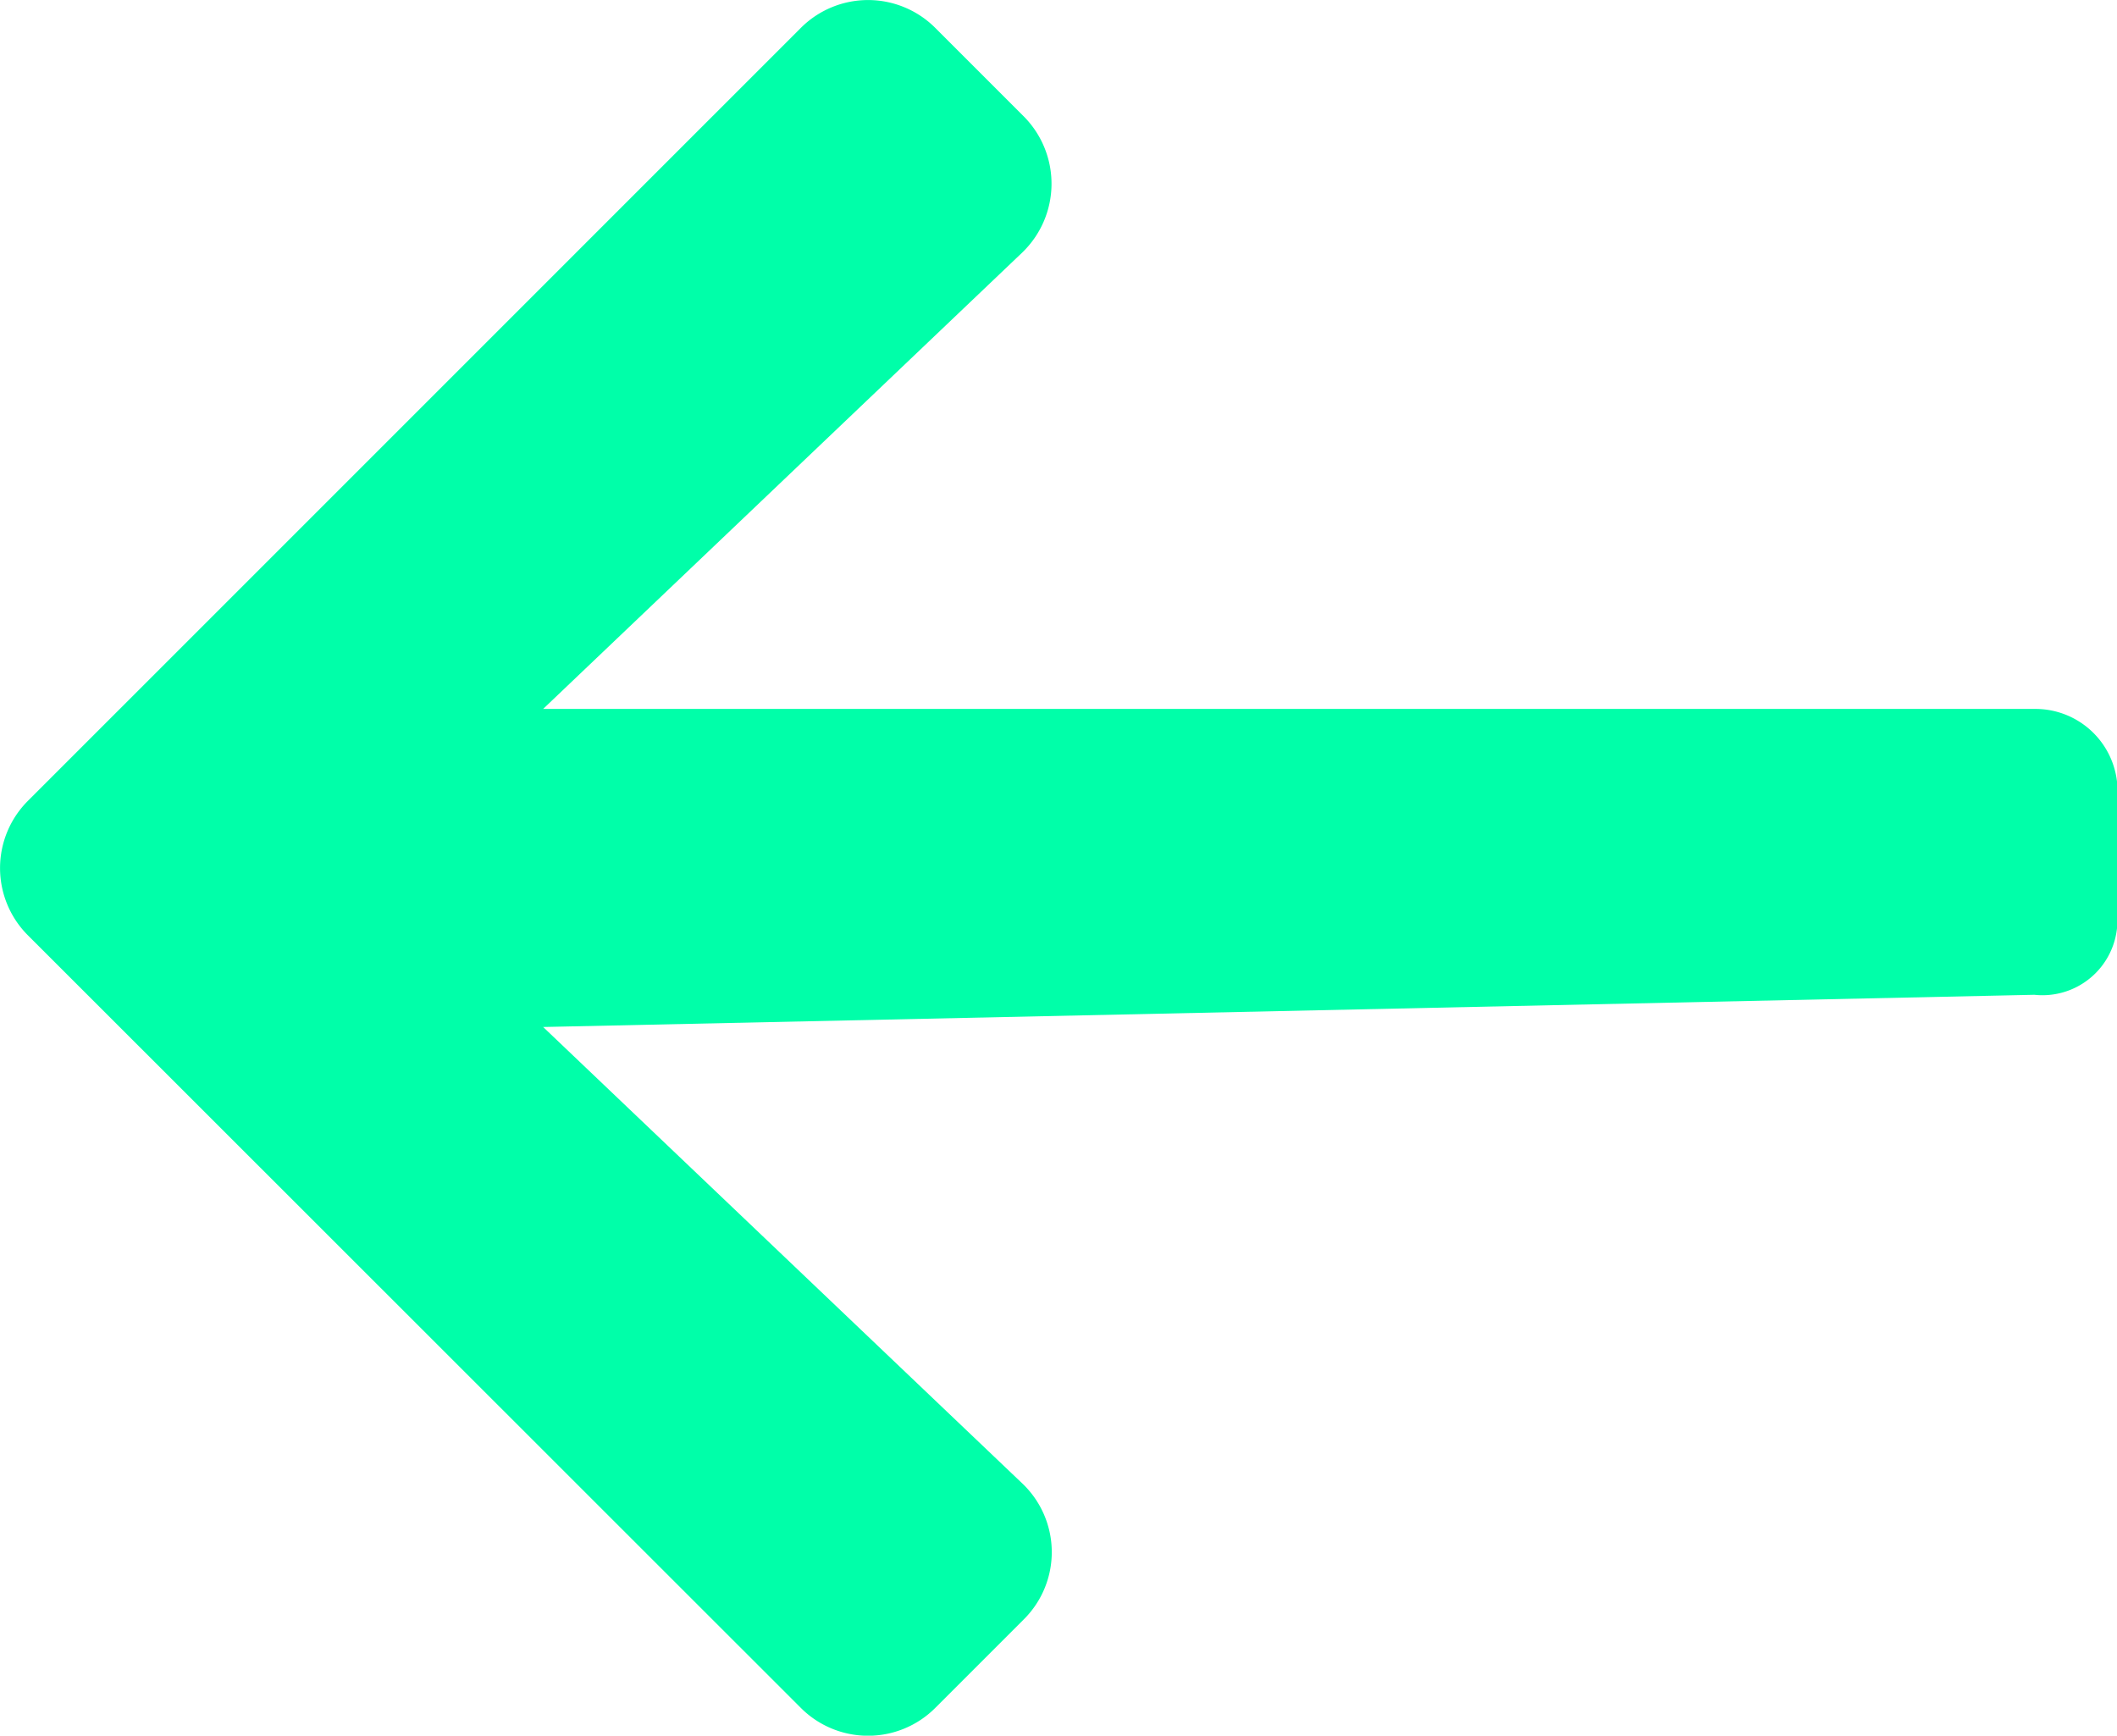 <svg xmlns="http://www.w3.org/2000/svg" width="17.419" height="14.281" viewBox="0 0 17.419 14.281">
  <path id="arrow-left" d="M8.373,50.975l-.726.726a.782.782,0,0,1-1.109,0L.181,45.347a.782.782,0,0,1,0-1.109l6.357-6.357a.782.782,0,0,1,1.109,0l.726.726a.786.786,0,0,1-.013,1.122L4.419,43.483h12.27a.676.676,0,0,1,.68.755v.917a.617.617,0,0,1-.68.68L4.419,46.1l3.941,3.754A.78.78,0,0,1,8.373,50.975Z" transform="translate(0.05 -37.65)" fill="#00ffa9"/>
</svg>
